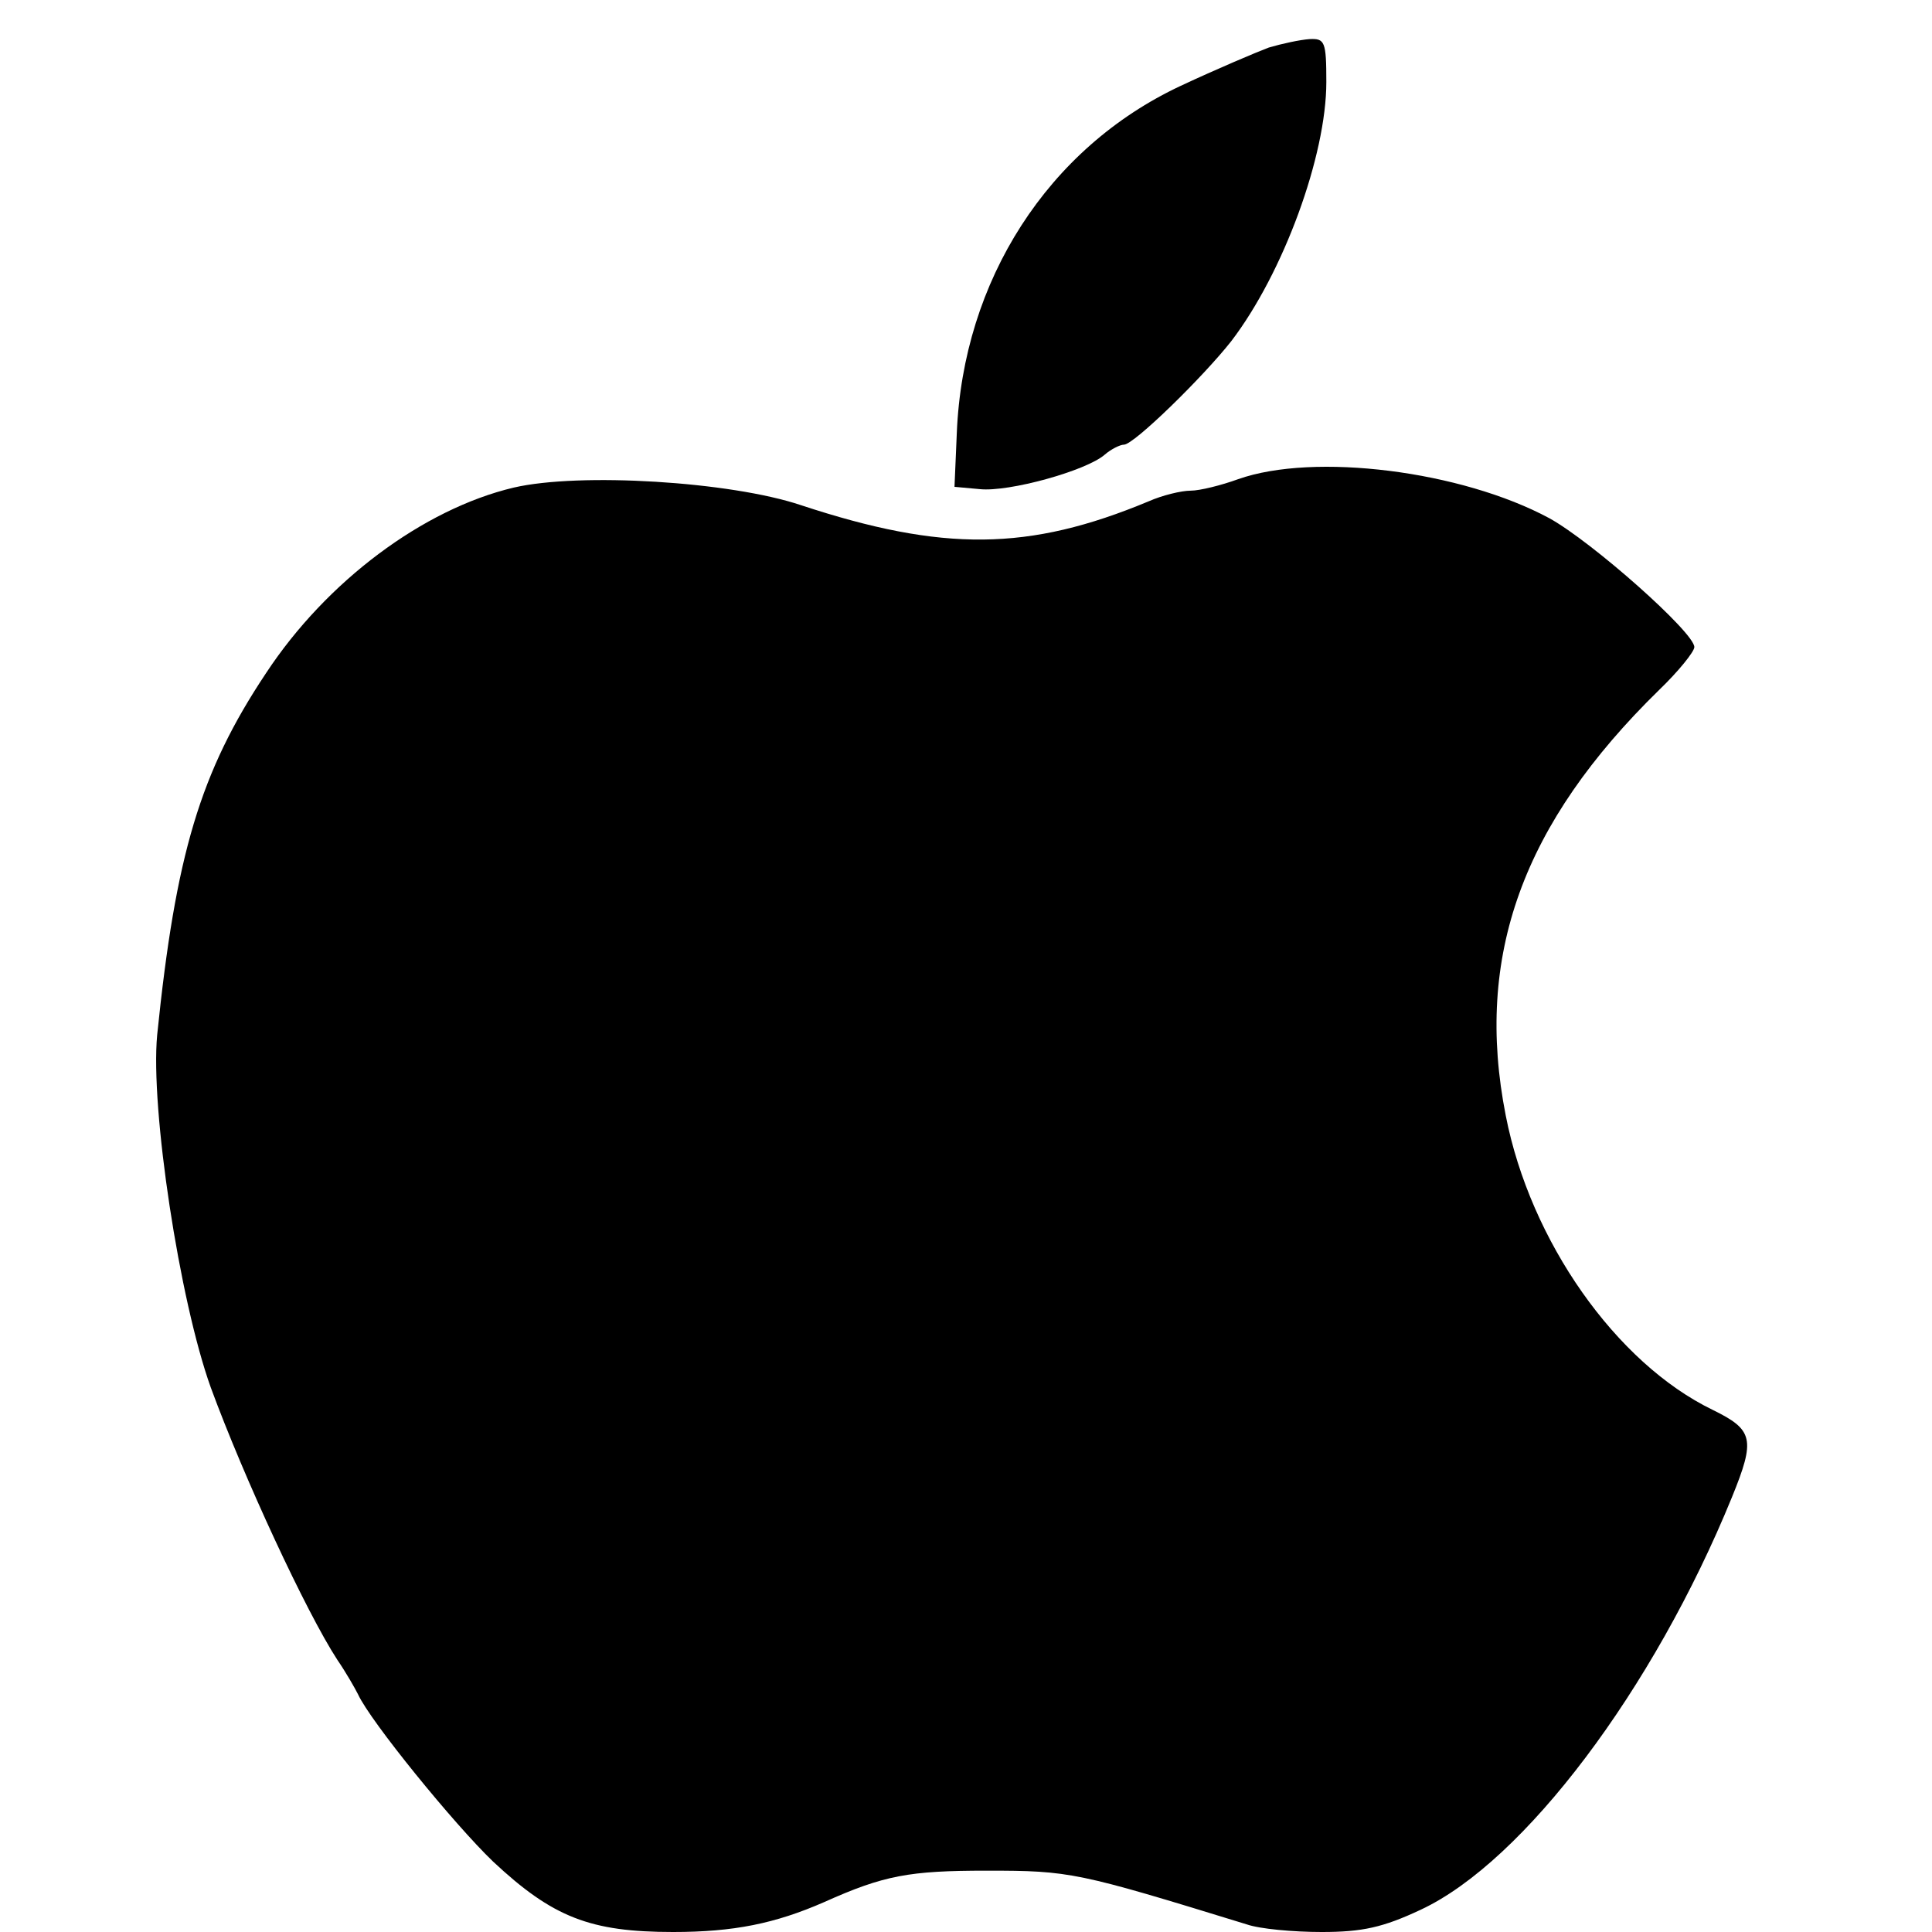 <svg version="1.0" xmlns="http://www.w3.org/2000/svg" viewBox="0 0 252 252"><g transform="translate(0,252) scale(0.1,-0.1)" fill="#000000"><path d="M1655 2458 c-16 -6 -68 -28 -115 -50 -173 -81 -284 -254 -292 -453 l-3 -70 33 -3 c38 -4 139 24 163 45 8 7 20 13 25 13 13 0 103 88 140 135 68 89 124 242 124 338 0 53 -2 57 -22 56 -13 -1 -36 -6 -53 -11z"/><path d="M1615 1895 c-22 -8 -50 -15 -62 -15 -12 0 -37 -6 -55 -14 -156 -65 -268 -66 -453 -5 -92 31 -289 43 -375 23 -118 -28 -244 -122 -323 -242 -86 -129 -118 -237 -142 -472 -9 -96 29 -346 70 -460 43 -117 124 -292 165 -355 11 -16 23 -37 27 -45 16 -35 125 -169 176 -218 78 -73 127 -92 235 -92 79 0 133 11 197 39 78 35 111 41 212 41 109 0 118 -2 339 -70 17 -6 61 -10 98 -10 53 0 80 6 129 29 135 63 304 288 406 538 31 76 28 88 -25 114 -126 61 -238 220 -270 384 -41 208 22 381 200 555 25 24 46 50 46 56 0 19 -133 137 -189 168 -115 62 -307 86 -406 51z"/></g></svg>